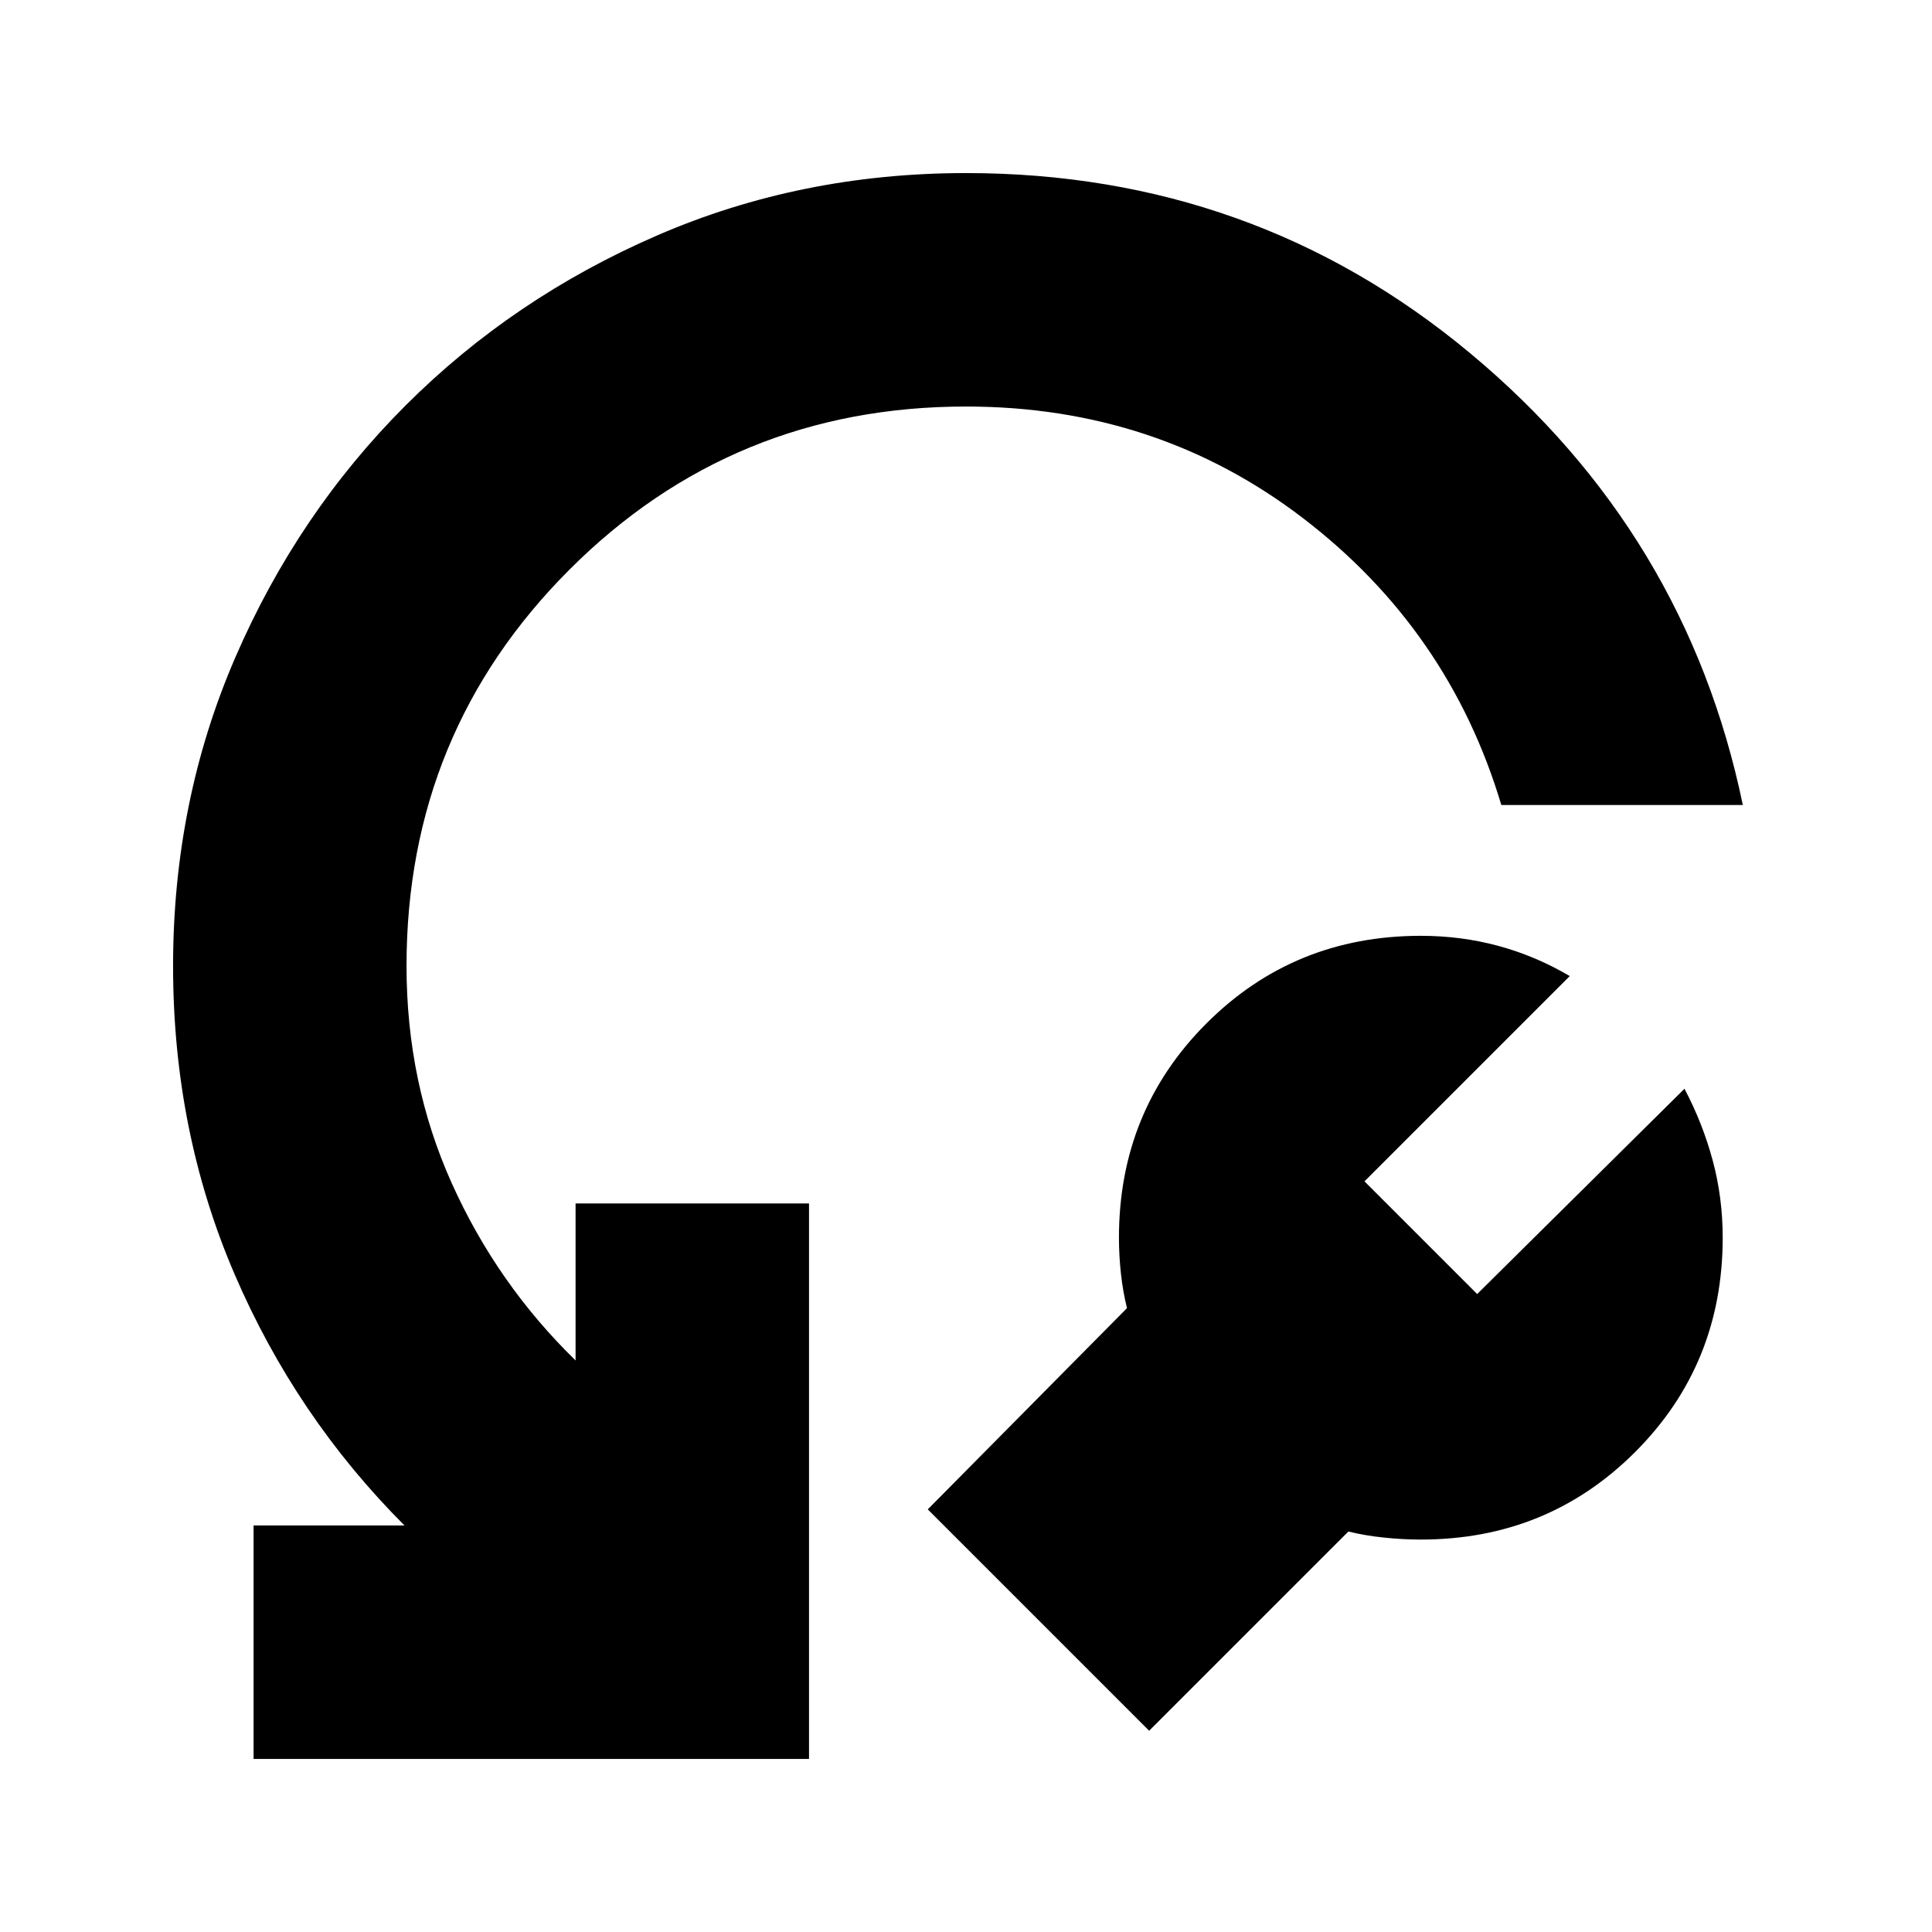 <svg xmlns="http://www.w3.org/2000/svg" height="24" viewBox="0 -960 960 960" width="24"><path d="m670-199-99 99-110-110 99-100q-2-8-3-17t-1-18q0-63 43.5-106.5T706-495q20 0 38.5 5t35.5 15L678-373l56 56 103-102q9 17 14 35.5t5 38.5q0 63-43.5 106.5T706-195q-9 0-18.5-1t-17.5-3Zm196-361H746q-26-87-98.5-142.5T480-758q-116 0-197 81t-81 197q0 58 22.5 108t61.5 88v-78h116v276H126v-116h75q-54-54-84.5-125T86-480q0-82 31-153.5t84.5-125Q255-812 326.5-843T480-874q143 0 250.5 89.5T866-560Z"/></svg>